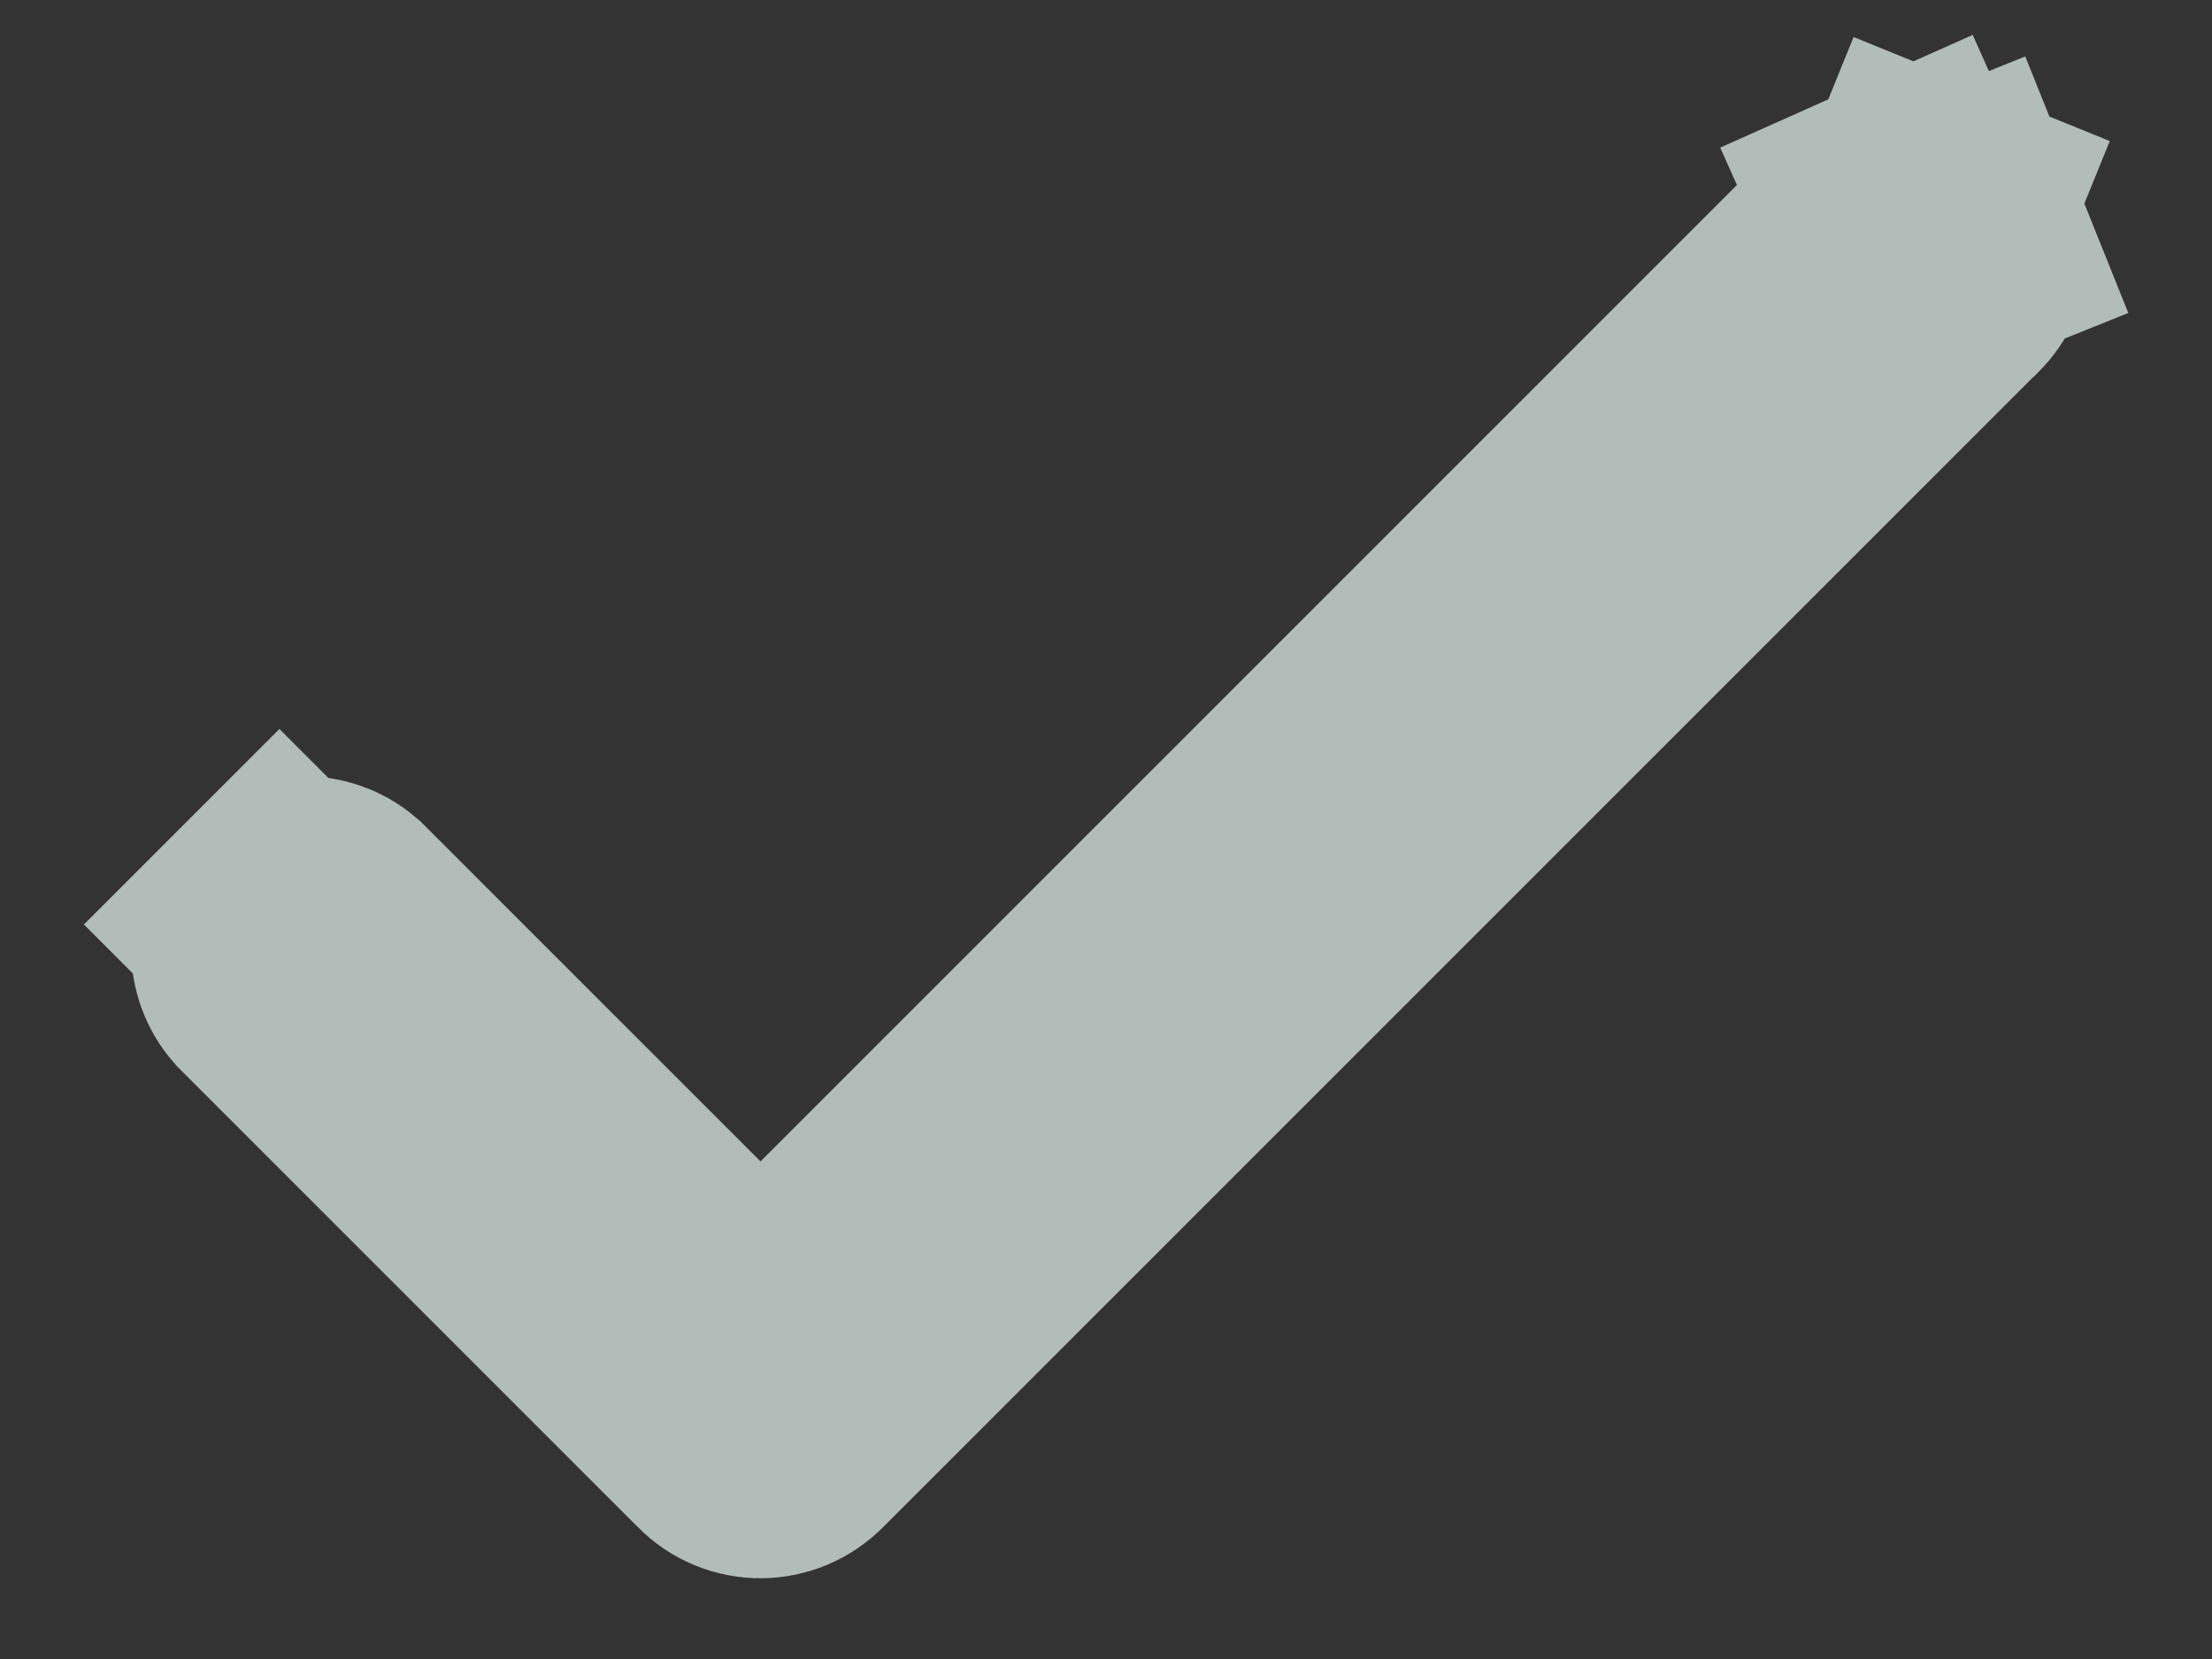 <svg width="8" height="6" viewBox="0 0 8 6" fill="none" xmlns="http://www.w3.org/2000/svg">
<rect x="0" y="0" width="8" height="6" fill="#333333" stroke="none"/>
<path d="M7.018 0.993L7.011 0.999L7.005 1.005L2.839 5.171C2.815 5.195 2.783 5.208 2.75 5.208C2.717 5.208 2.685 5.195 2.662 5.171L1.004 3.513C0.984 3.49 0.974 3.461 0.974 3.43C0.975 3.398 0.988 3.367 1.011 3.344L0.657 2.99L1.011 3.344C1.034 3.321 1.065 3.308 1.097 3.307C1.127 3.307 1.157 3.317 1.18 3.337L2.397 4.554L2.75 4.907L3.104 4.554L6.829 0.829L6.835 0.822L6.841 0.816C6.852 0.804 6.866 0.794 6.882 0.787L6.678 0.33L6.882 0.787C6.897 0.78 6.913 0.776 6.93 0.776C6.947 0.776 6.964 0.779 6.979 0.785L7.167 0.322L6.979 0.785C6.995 0.792 7.009 0.801 7.021 0.813C7.033 0.825 7.042 0.839 7.048 0.854L7.511 0.668L7.048 0.854C7.055 0.87 7.058 0.887 7.057 0.903C7.057 0.92 7.053 0.937 7.047 0.952C7.04 0.967 7.03 0.981 7.018 0.993Z" fill="white" stroke="#B2BCB9"/>
</svg>

